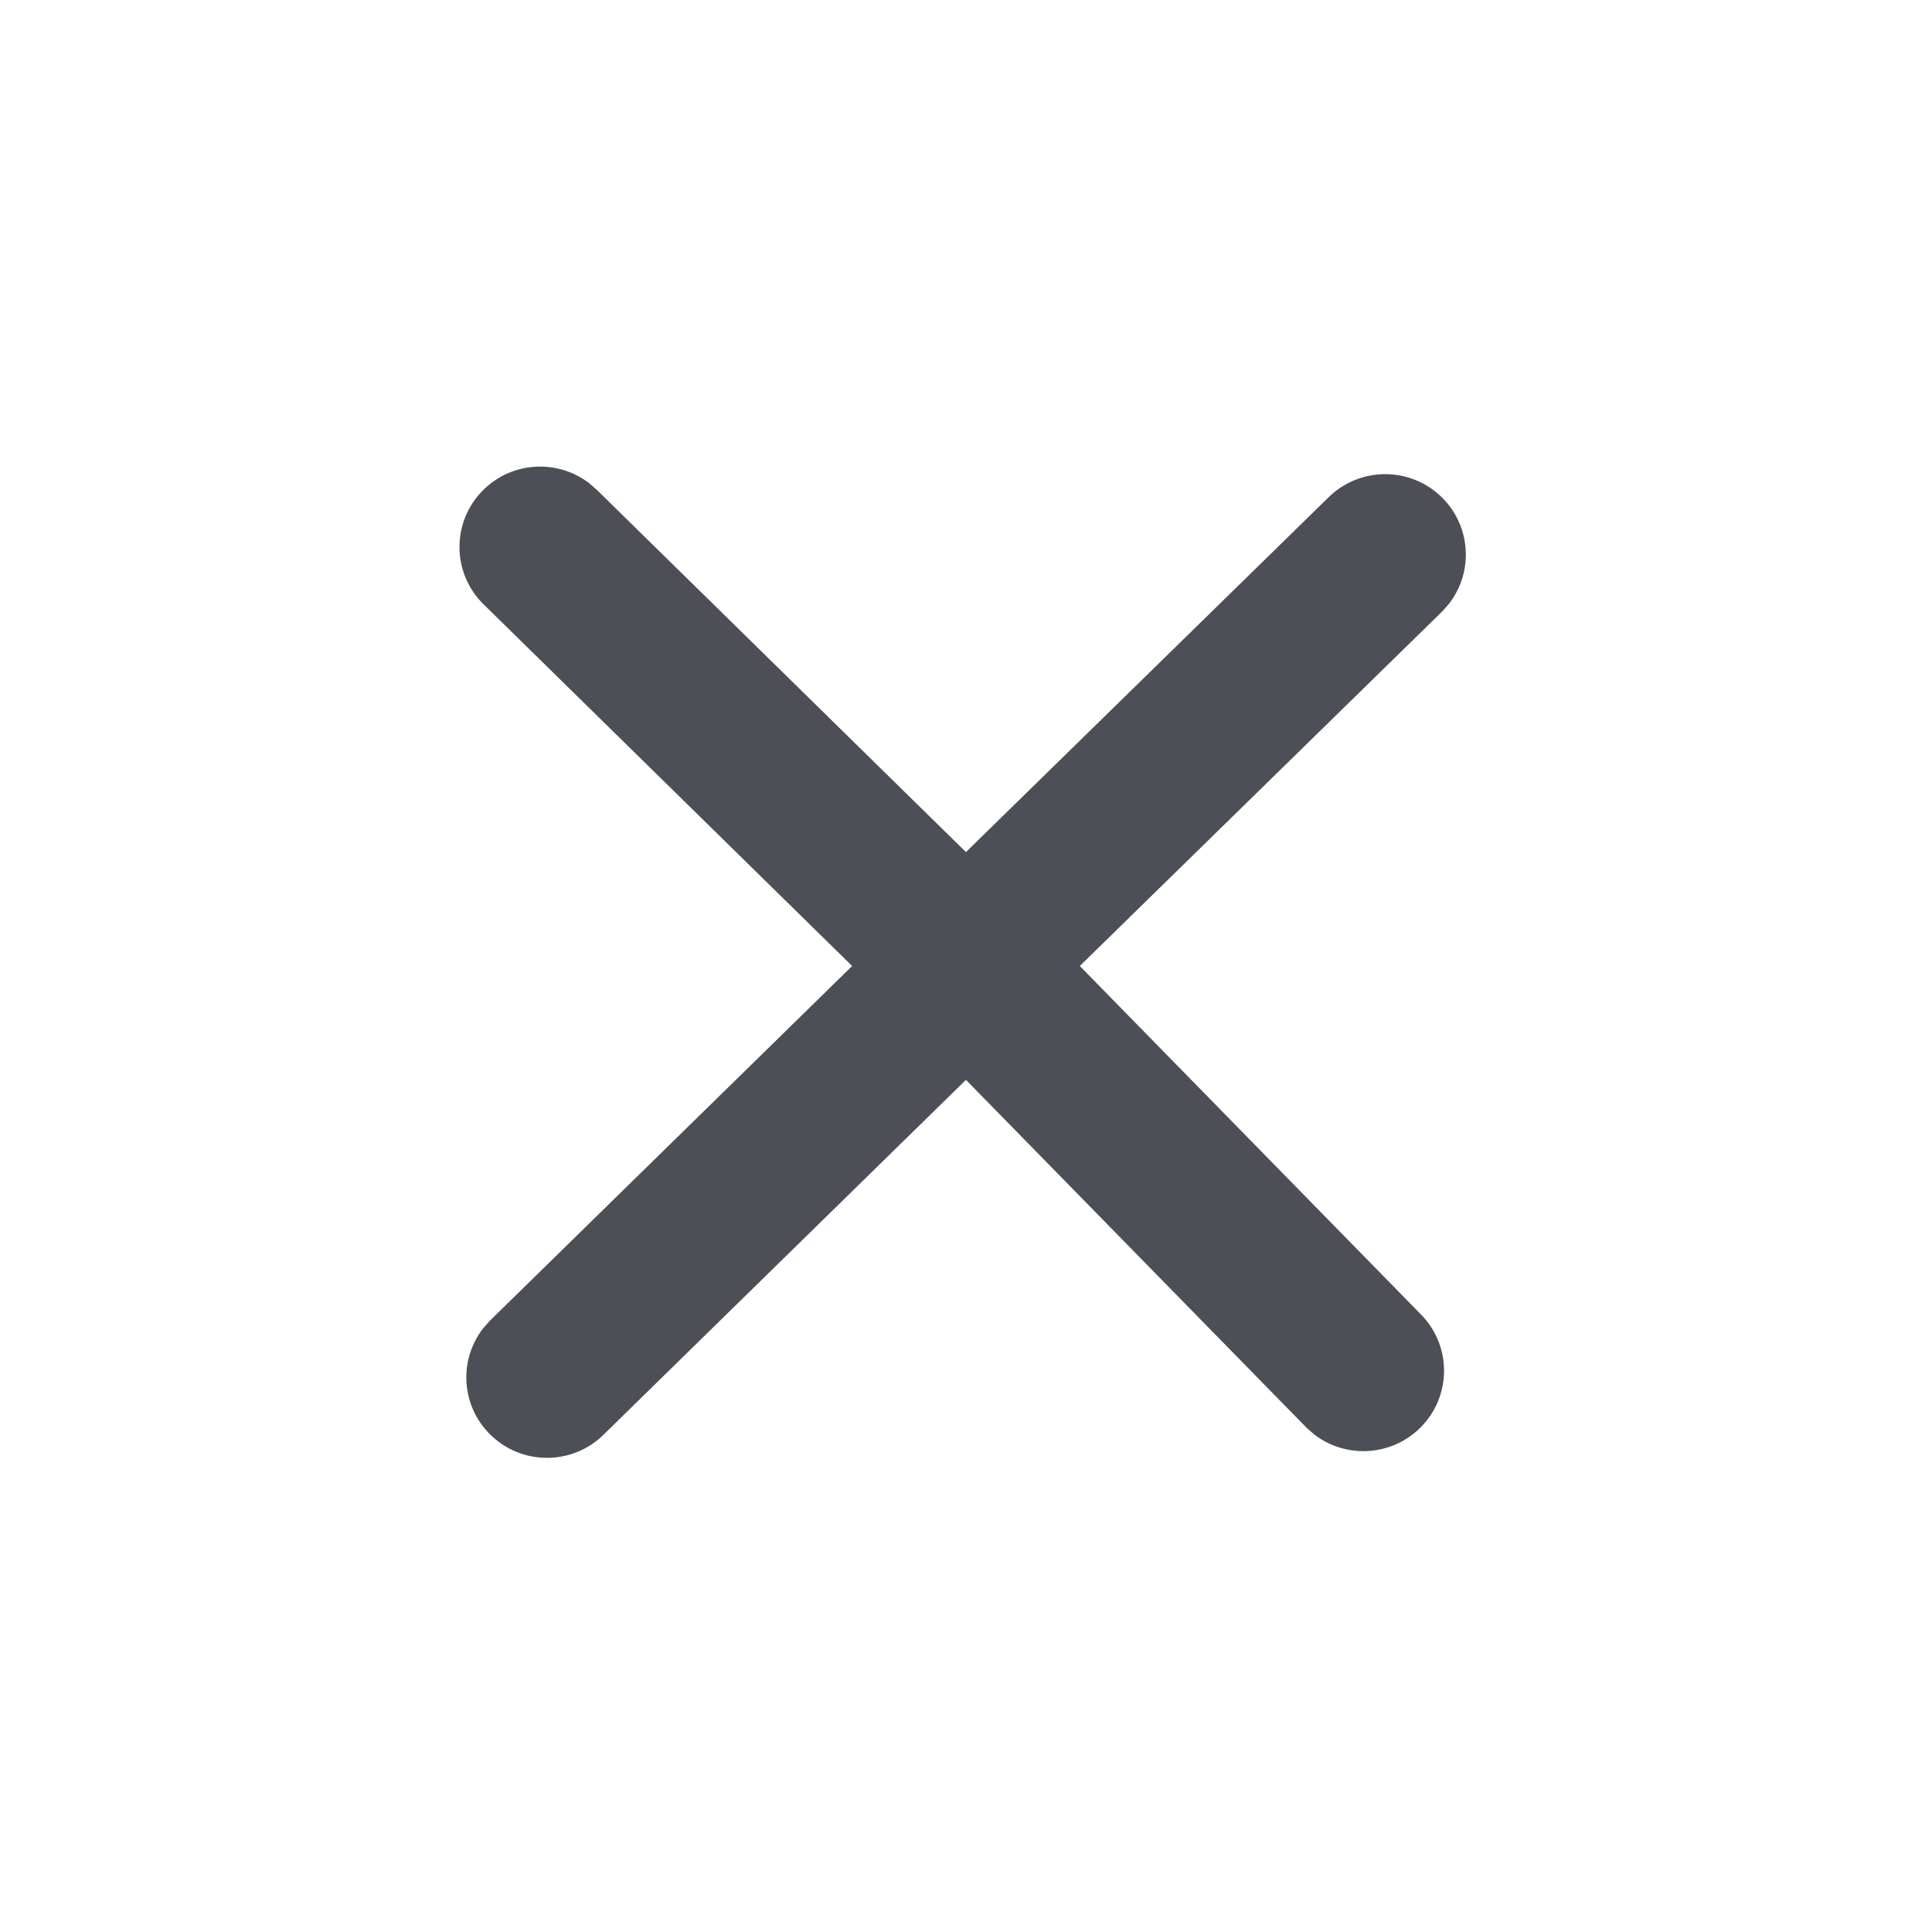 <svg width="32" height="32" viewBox="0 0 32 32" fill="none" xmlns="http://www.w3.org/2000/svg">
<path fill-rule="evenodd" clip-rule="evenodd" d="M23.886 8.242C23.364 7.723 22.518 7.724 21.997 8.245L15.999 14.113L9.892 8.12L9.766 8.009C9.243 7.602 8.485 7.637 8.003 8.117C7.481 8.636 7.479 9.479 8 10L14.114 16L8.114 21.875L8.003 22C7.596 22.523 7.634 23.279 8.117 23.758C8.639 24.277 9.485 24.276 10.005 23.755L15.999 17.886L21.637 23.644L21.762 23.755C22.285 24.162 23.043 24.126 23.525 23.647C24.048 23.128 24.049 22.284 23.528 21.764L17.885 16L23.889 10.126L24 10C24.407 9.477 24.368 8.721 23.886 8.242Z" fill="#4D4F56"/>
</svg>
